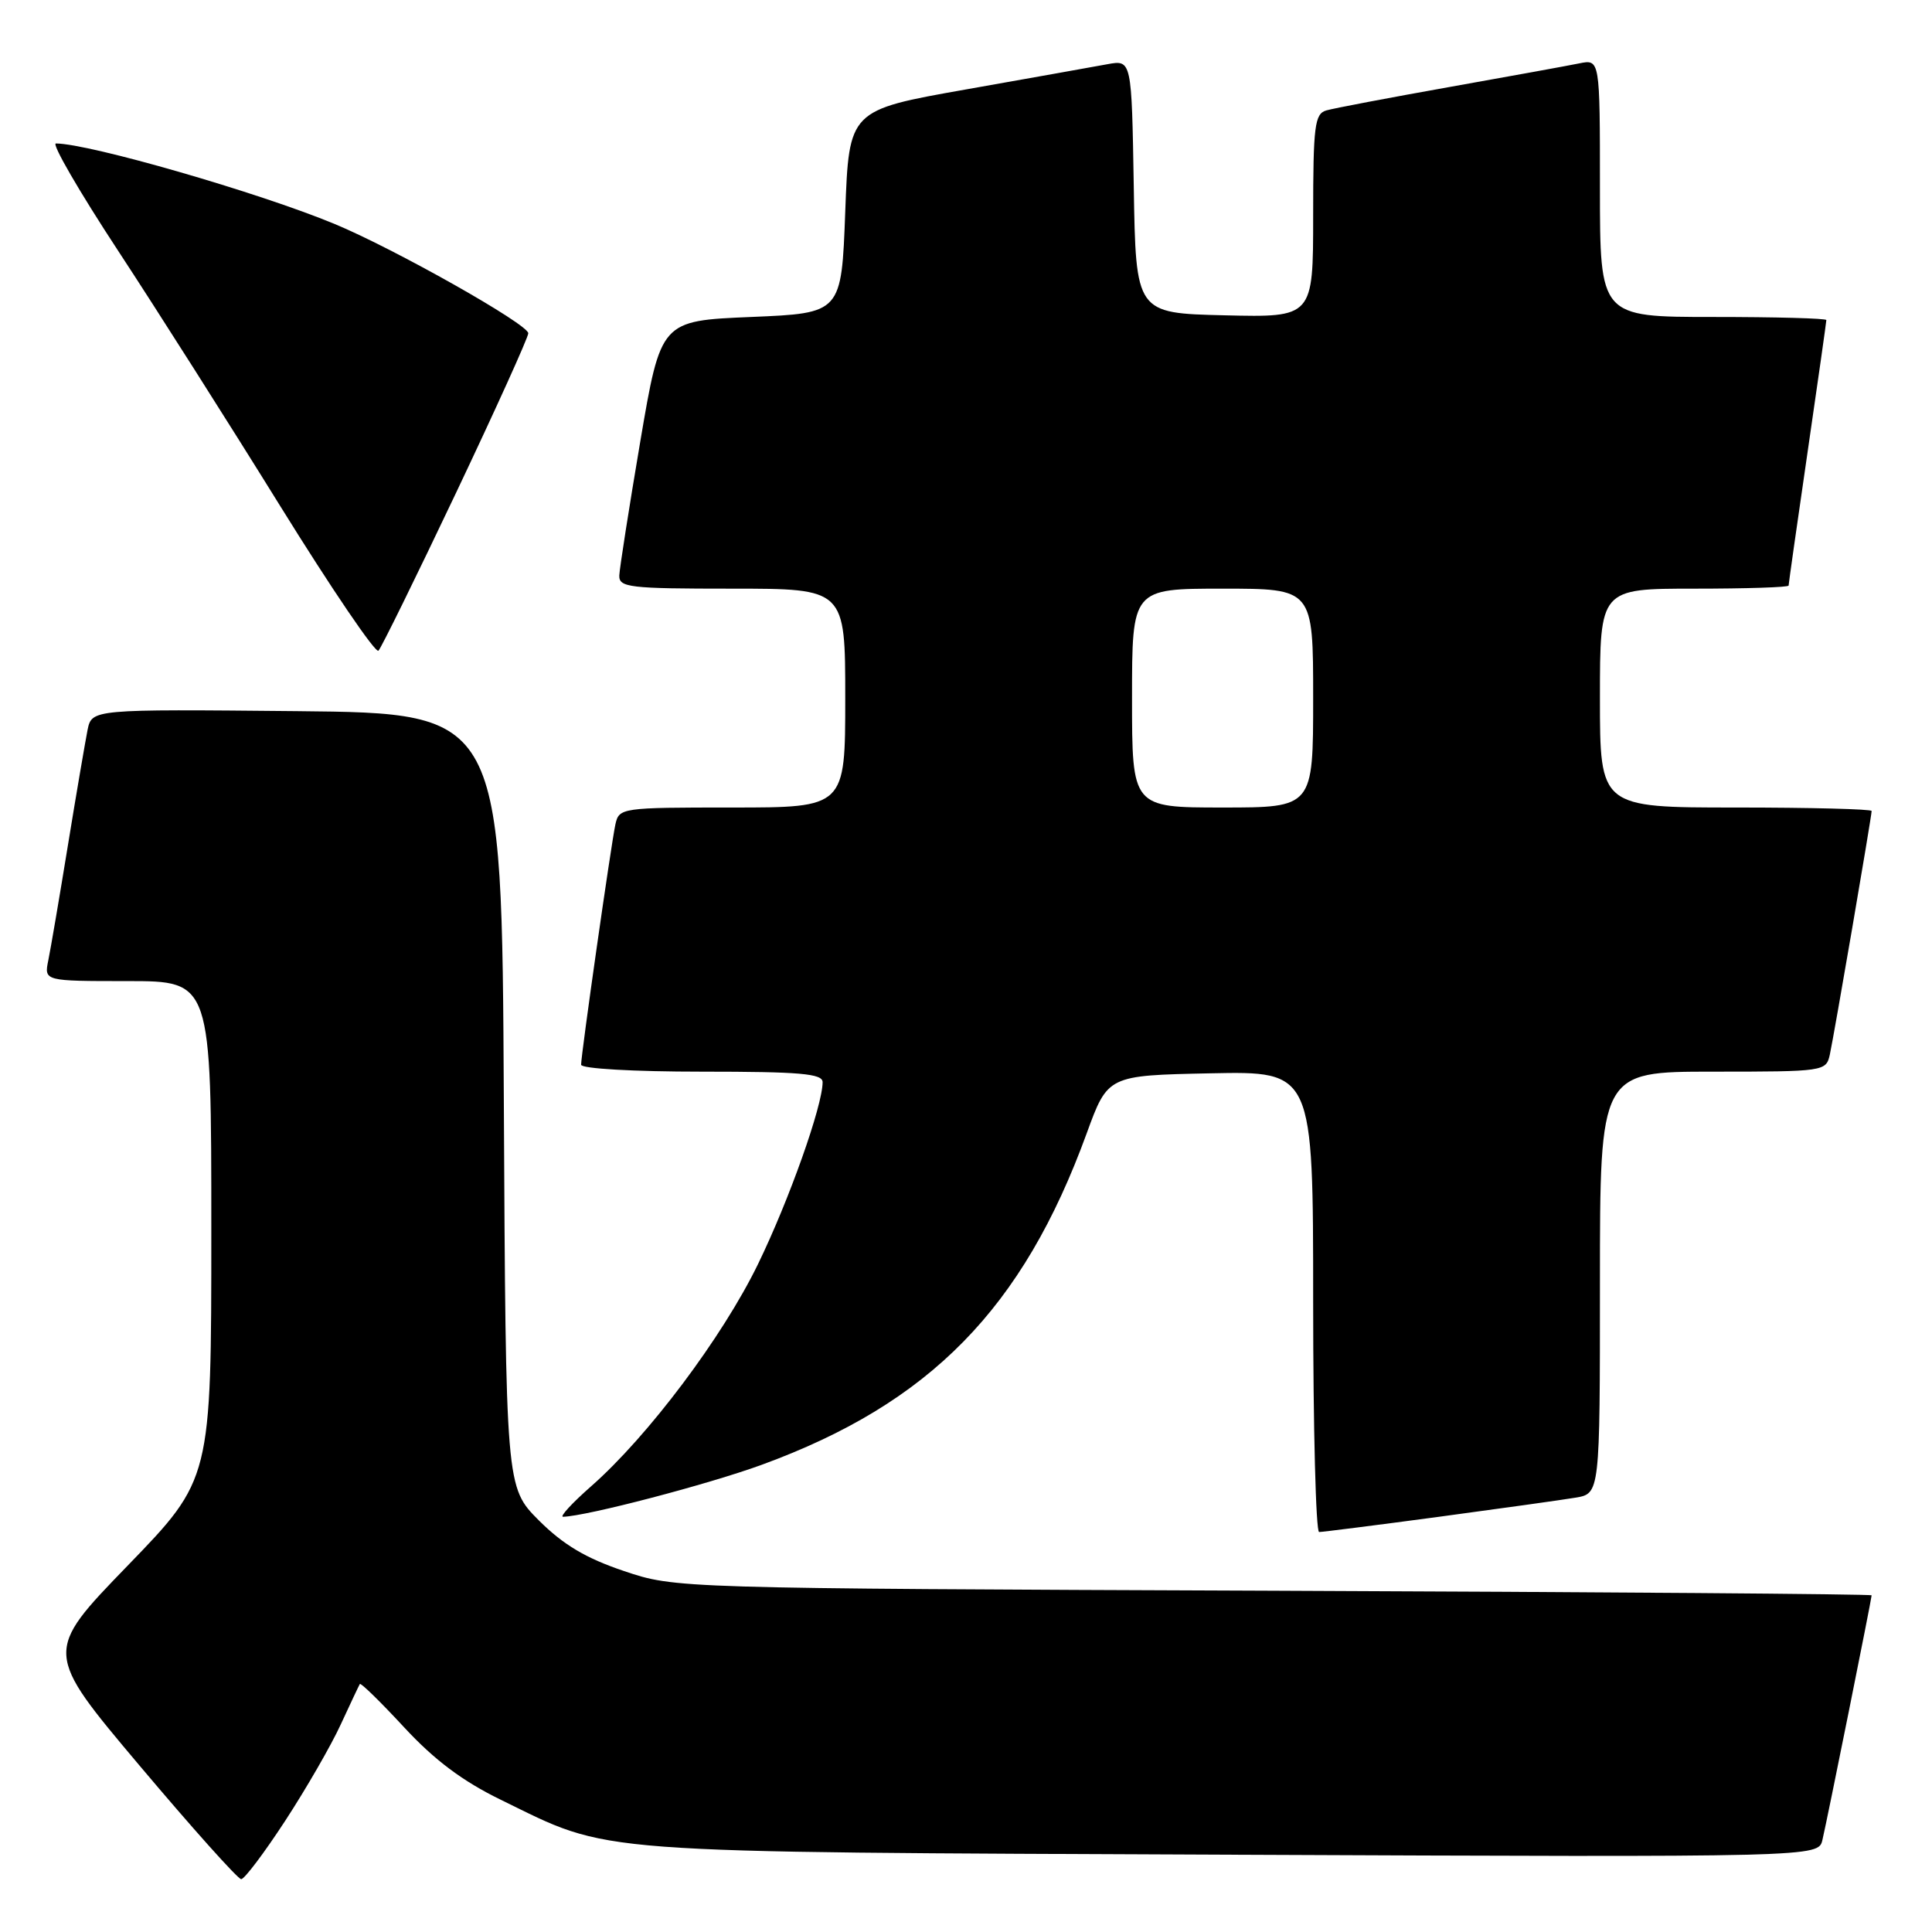 <?xml version="1.0" encoding="UTF-8" standalone="no"?>
<!DOCTYPE svg PUBLIC "-//W3C//DTD SVG 1.1//EN" "http://www.w3.org/Graphics/SVG/1.1/DTD/svg11.dtd" >
<svg xmlns="http://www.w3.org/2000/svg" xmlns:xlink="http://www.w3.org/1999/xlink" version="1.1" viewBox="0 0 256 256">
 <g >
 <path fill="currentColor"
d=" M 37.80 241.25 C 40.58 236.99 43.89 231.25 45.15 228.50 C 46.42 225.75 47.56 223.34 47.68 223.14 C 47.80 222.94 50.44 225.52 53.55 228.88 C 57.57 233.22 61.29 236.01 66.36 238.48 C 81.17 245.71 76.89 245.39 163.22 245.76 C 240.94 246.09 240.94 246.09 241.48 243.80 C 242.10 241.20 248.00 211.85 248.00 211.39 C 248.00 211.22 212.34 210.95 168.75 210.78 C 89.50 210.47 89.50 210.47 82.65 208.16 C 77.63 206.47 74.64 204.69 71.41 201.47 C 67.02 197.07 67.02 197.07 66.76 145.79 C 66.50 94.50 66.50 94.50 39.33 94.23 C 12.17 93.97 12.17 93.97 11.60 96.73 C 11.30 98.26 10.12 105.12 9.00 112.00 C 7.88 118.88 6.71 125.74 6.40 127.25 C 5.84 130.00 5.84 130.00 16.92 130.00 C 28.00 130.00 28.00 130.00 28.00 163.01 C 28.00 196.01 28.00 196.01 16.91 207.46 C 5.82 218.91 5.82 218.91 18.50 233.96 C 25.47 242.23 31.53 249.00 31.96 249.00 C 32.39 249.00 35.02 245.51 37.80 241.25 Z  M 190.54 201.00 C 198.77 199.89 206.96 198.75 208.75 198.45 C 212.00 197.91 212.00 197.91 212.00 169.95 C 212.00 142.00 212.00 142.00 226.98 142.00 C 241.70 142.00 241.97 141.96 242.46 139.75 C 243.01 137.25 248.00 108.18 248.00 107.46 C 248.00 107.21 239.90 107.00 230.00 107.00 C 212.00 107.00 212.00 107.00 212.00 92.50 C 212.00 78.00 212.00 78.00 224.50 78.00 C 231.38 78.00 237.00 77.82 237.00 77.59 C 237.00 77.37 238.12 69.45 239.50 60.00 C 240.88 50.55 242.00 42.63 242.00 42.41 C 242.00 42.18 235.25 42.00 227.00 42.00 C 212.00 42.00 212.00 42.00 212.00 24.92 C 212.00 7.84 212.00 7.84 209.25 8.40 C 207.74 8.71 199.97 10.12 192.00 11.54 C 184.03 12.96 176.71 14.35 175.75 14.63 C 174.20 15.08 174.00 16.64 174.00 28.60 C 174.00 42.06 174.00 42.06 162.25 41.78 C 150.50 41.50 150.50 41.50 150.23 24.71 C 149.95 7.92 149.95 7.92 146.73 8.51 C 144.95 8.84 136.53 10.34 128.00 11.85 C 112.50 14.59 112.50 14.59 112.00 28.05 C 111.50 41.50 111.50 41.50 99.53 42.00 C 87.56 42.50 87.56 42.50 84.84 58.50 C 83.35 67.30 82.10 75.29 82.06 76.25 C 82.01 77.84 83.36 78.00 97.00 78.00 C 112.00 78.00 112.00 78.00 112.00 92.50 C 112.00 107.00 112.00 107.00 97.02 107.00 C 82.30 107.00 82.03 107.04 81.54 109.25 C 80.98 111.84 77.00 139.69 77.00 141.08 C 77.00 141.60 83.93 142.00 93.00 142.00 C 106.02 142.00 109.00 142.26 109.00 143.39 C 109.00 146.52 104.55 159.05 100.44 167.50 C 95.75 177.15 85.88 190.30 78.35 196.92 C 75.80 199.16 74.12 200.99 74.61 200.98 C 77.73 200.90 93.86 196.68 100.94 194.09 C 123.24 185.93 135.54 173.38 143.99 150.18 C 146.79 142.50 146.79 142.50 160.39 142.22 C 174.00 141.94 174.00 141.94 174.00 172.47 C 174.00 189.26 174.36 203.00 174.79 203.00 C 175.23 203.00 182.32 202.10 190.54 201.00 Z  M 60.42 65.32 C 65.69 54.22 70.00 44.69 70.00 44.16 C 70.00 42.97 52.28 32.97 44.30 29.66 C 34.25 25.50 11.88 19.04 7.41 19.01 C 6.80 19.00 10.50 25.38 15.62 33.18 C 20.74 40.98 30.45 56.27 37.19 67.15 C 43.94 78.03 49.77 86.62 50.15 86.22 C 50.53 85.82 55.15 76.42 60.42 65.32 Z  M 150.00 92.50 C 150.00 78.00 150.00 78.00 162.00 78.00 C 174.00 78.00 174.00 78.00 174.00 92.50 C 174.00 107.00 174.00 107.00 162.00 107.00 C 150.00 107.00 150.00 107.00 150.00 92.50 Z "/>
</g>
</svg>